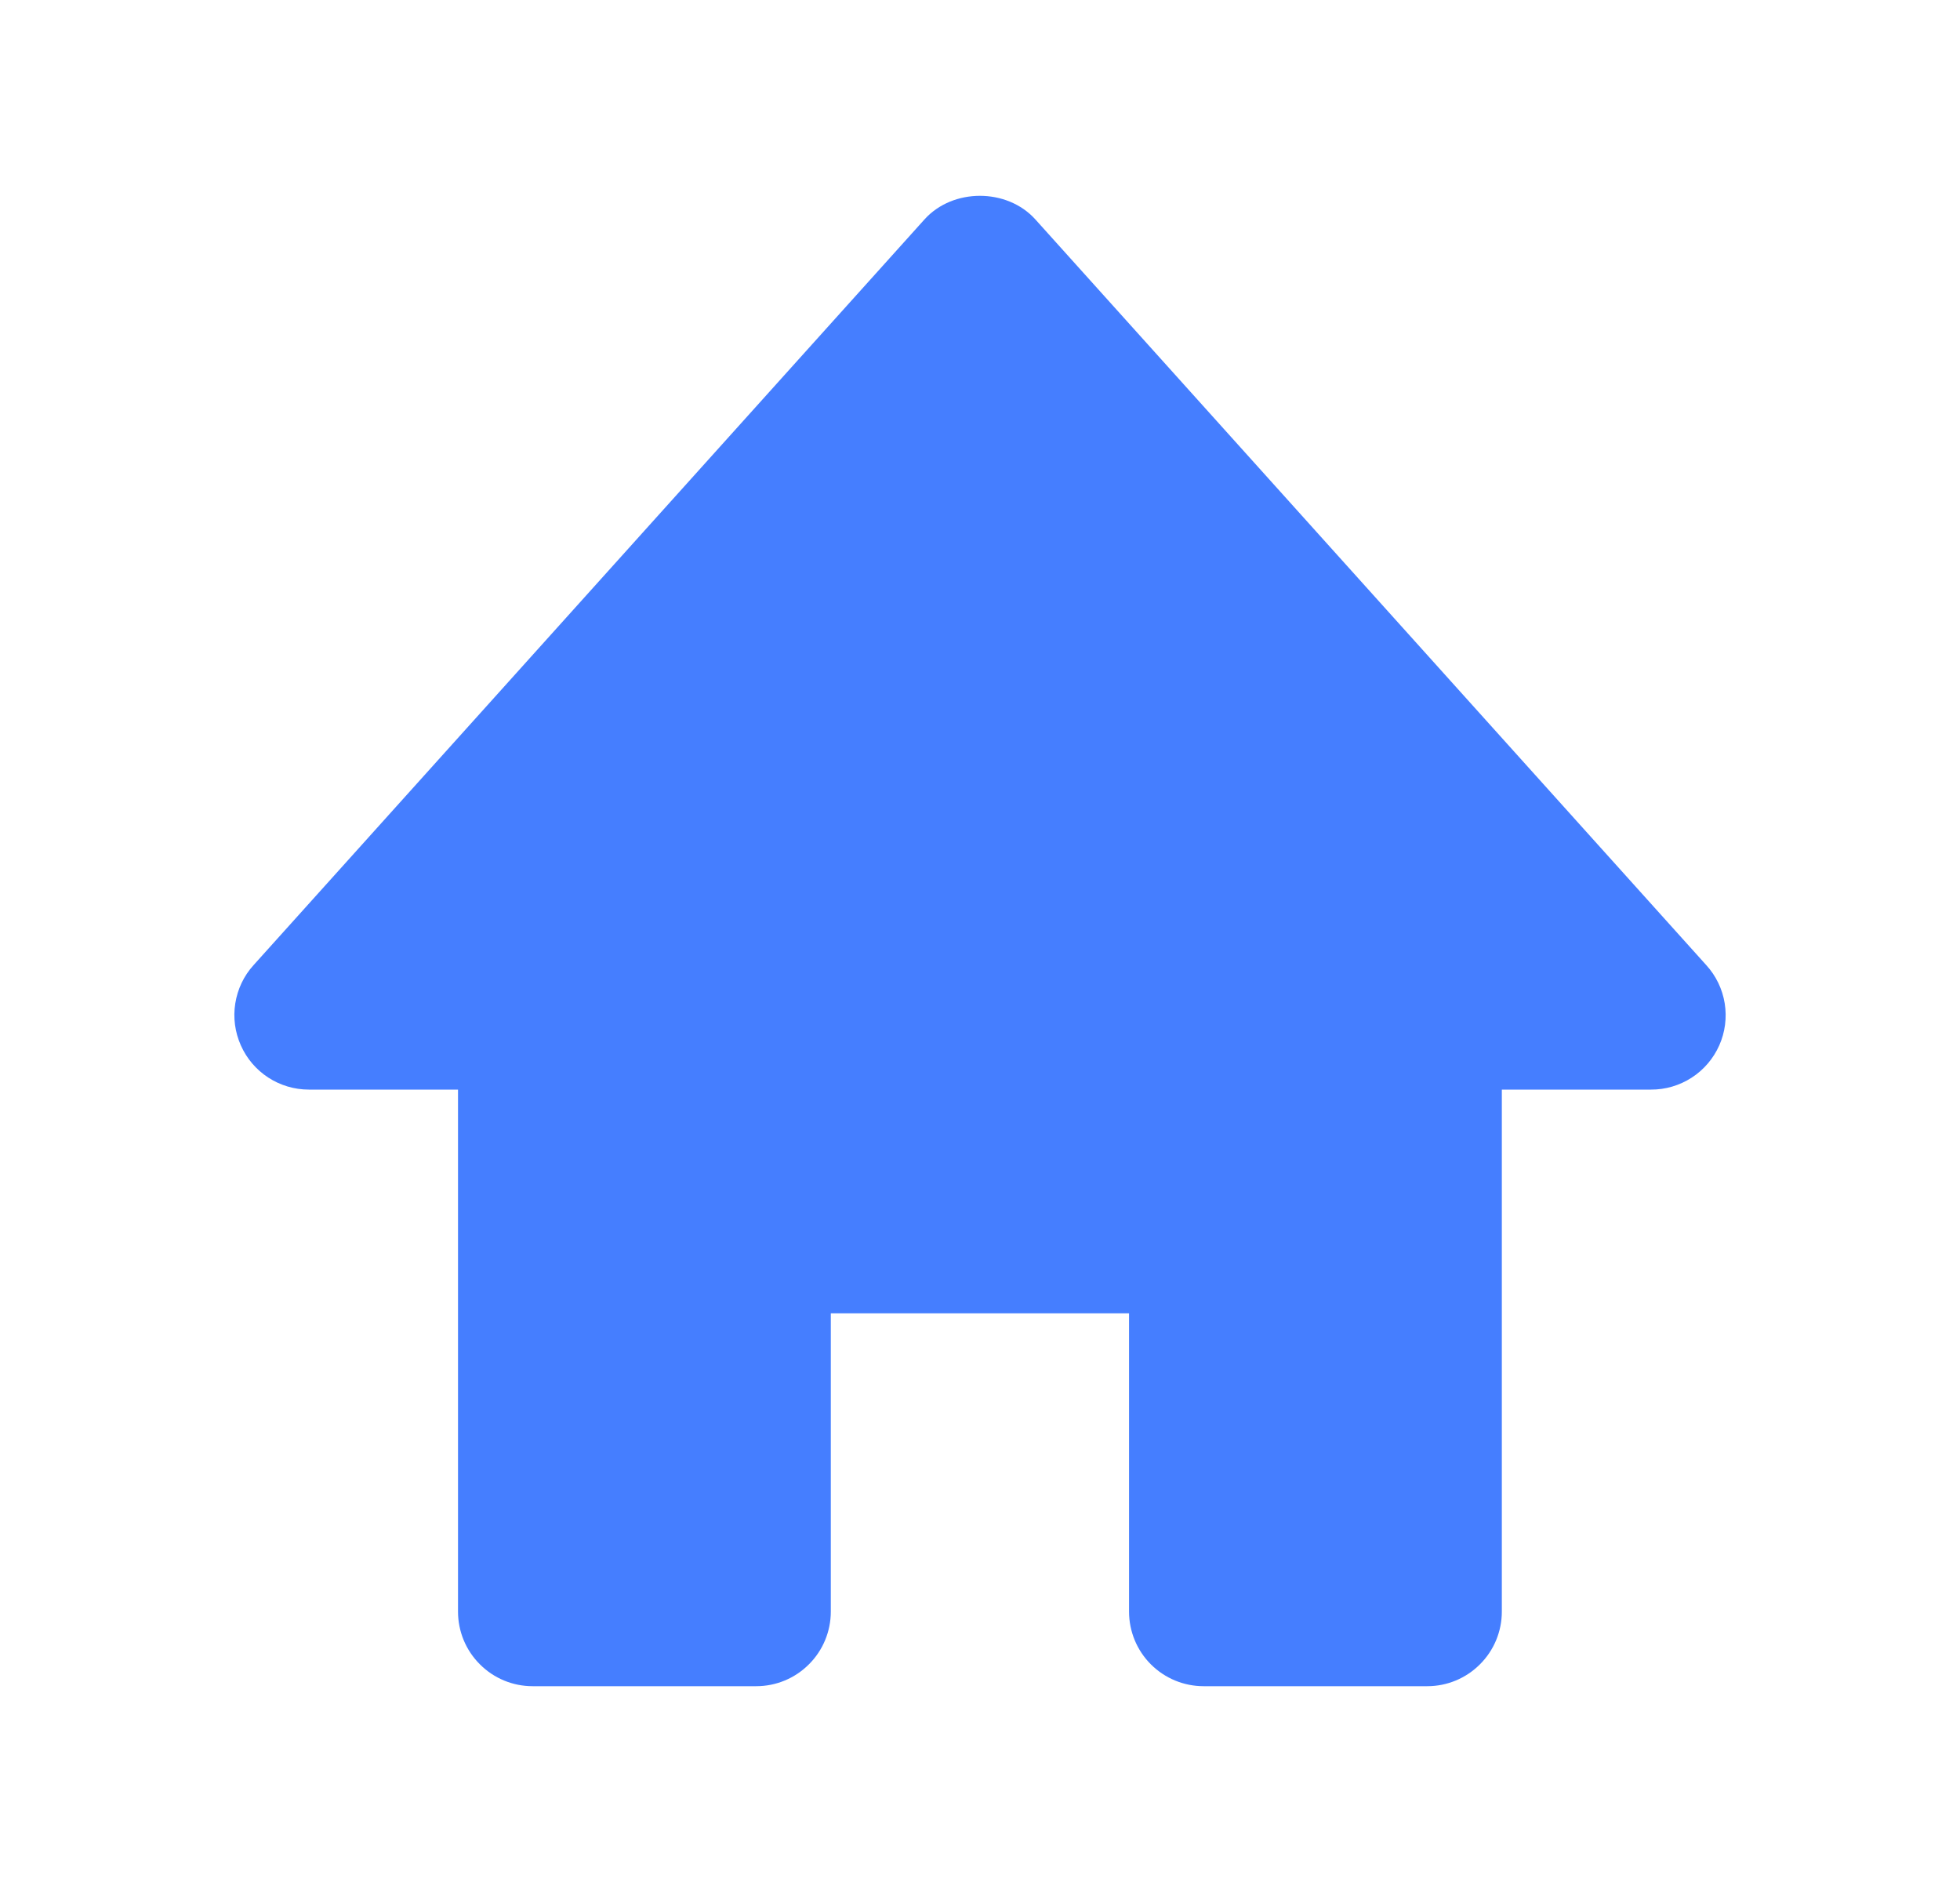 <svg width="25" height="24" viewBox="0 0 25 24" fill="none" xmlns="http://www.w3.org/2000/svg">
<path d="M21.764 12.308L13.206 2.798C12.845 2.397 12.153 2.397 11.792 2.798L3.234 12.308C3.11 12.444 3.03 12.614 3.001 12.796C2.972 12.977 2.997 13.163 3.072 13.331C3.224 13.674 3.564 13.895 3.94 13.895H5.842V20.552C5.842 20.804 5.942 21.046 6.121 21.224C6.299 21.403 6.541 21.503 6.793 21.503H9.646C9.898 21.503 10.14 21.403 10.318 21.224C10.497 21.046 10.597 20.804 10.597 20.552V16.748H14.401V20.552C14.401 20.804 14.501 21.046 14.679 21.224C14.858 21.403 15.1 21.503 15.352 21.503H18.205C18.457 21.503 18.699 21.403 18.877 21.224C19.056 21.046 19.156 20.804 19.156 20.552V13.895H21.058C21.242 13.896 21.422 13.843 21.577 13.743C21.732 13.643 21.854 13.5 21.929 13.332C22.004 13.164 22.028 12.977 21.999 12.796C21.97 12.614 21.888 12.444 21.764 12.308Z" fill="#457EFF"/>
</svg>

